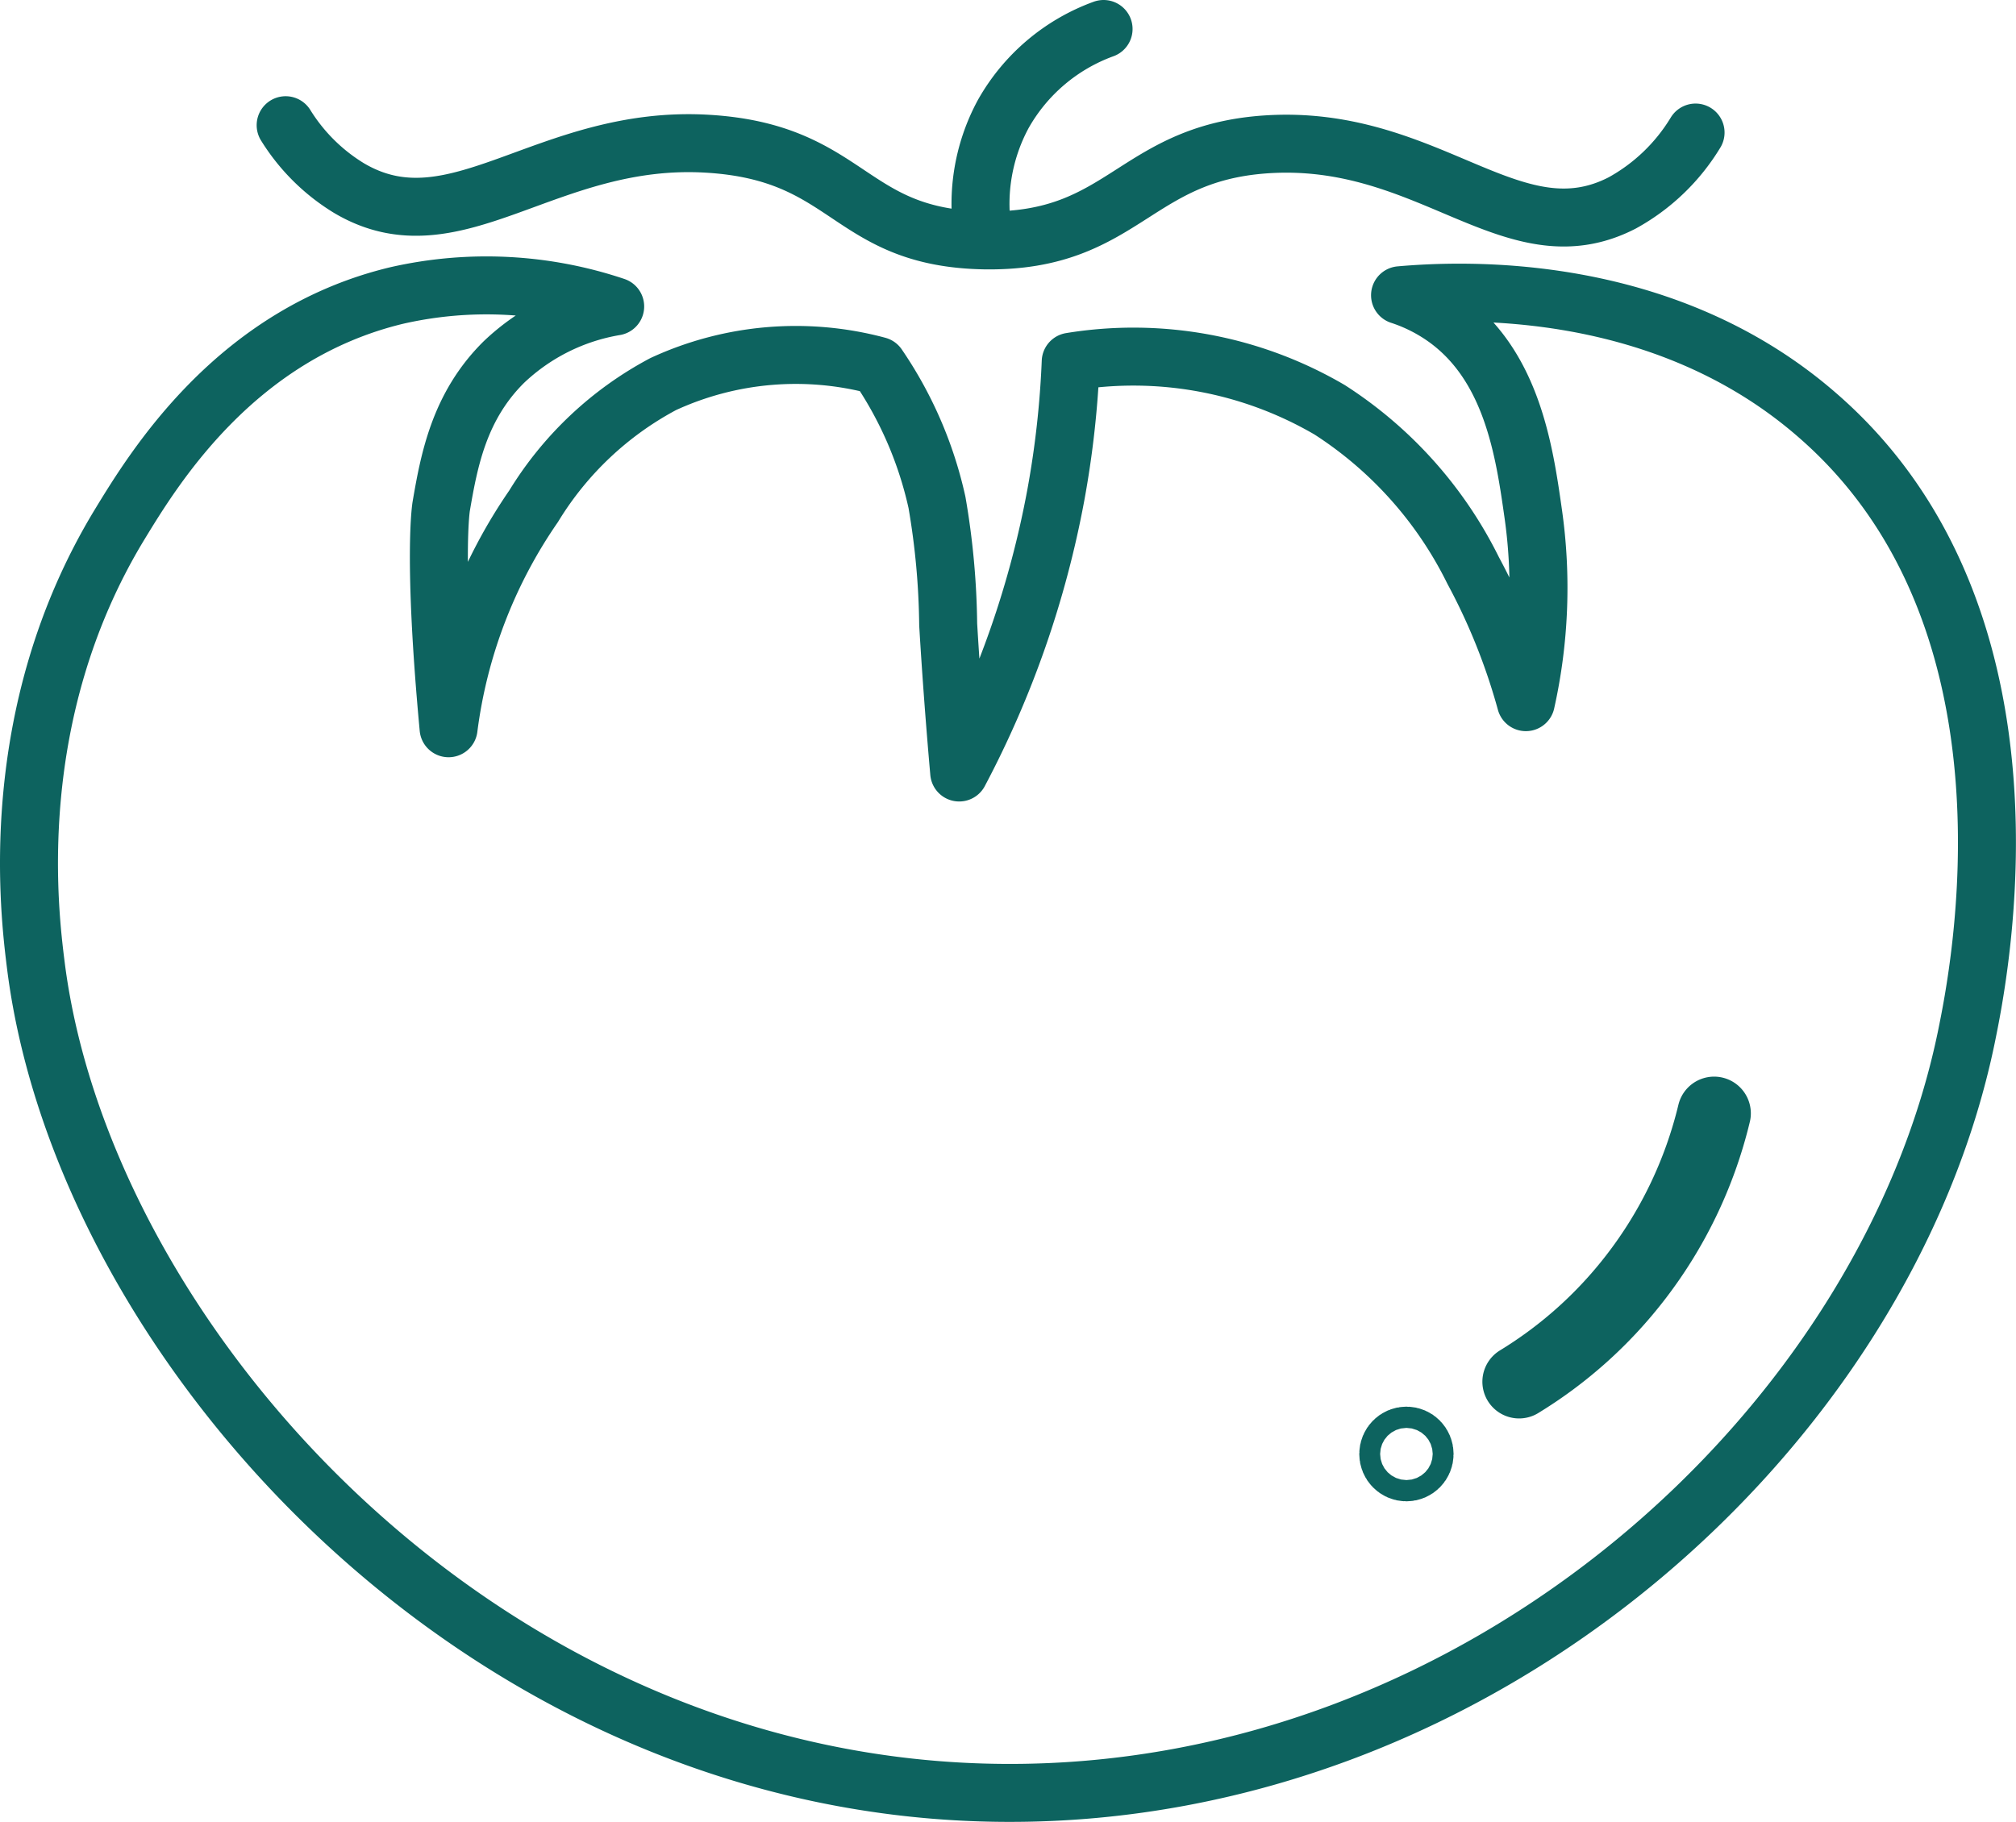 <svg xmlns="http://www.w3.org/2000/svg" viewBox="0 0 104.31 94.29"><defs><style>.cls-1,.cls-2{fill:none;stroke:#0d635f;stroke-linecap:round;stroke-linejoin:round;}.cls-1{stroke-width:3px;}.cls-2{stroke-width:3.8px;}</style></defs><g id="Layer_2" data-name="Layer 2"><path class="cls-1" d="M14.78,6.48a9.93,9.93,0,0,0,3.27,3.25C23.56,13,28.27,6.93,36.63,7.44c7.4.45,7.21,4.86,14.28,5,7.48.13,7.74-4.82,15.31-5,8-.17,12.22,5.9,17.72,3.06a10.15,10.15,0,0,0,3.79-3.64"/><path class="cls-1" d="M50.91,12.41a9.78,9.78,0,0,1,1-6.51A9.8,9.8,0,0,1,57.1,1.5"/><path class="cls-1" d="M101.75,53.63c-4.15,20.22-25,39.26-49.69,39.16C25,92.69,4.34,69.53,1.86,50,1.52,47.29.21,37,6.18,27.16c1.78-2.92,6-9.87,14.36-11.87a20.9,20.9,0,0,1,11.29.57,11,11,0,0,0-5.75,2.87c-2.32,2.29-2.84,5.08-3.25,7.47,0,0-.45,2.59.38,11.49a26,26,0,0,1,4.4-11.49,17.45,17.45,0,0,1,6.7-6.32,16.36,16.36,0,0,1,11.11-.95A20.26,20.26,0,0,1,48.48,26a39.43,39.43,0,0,1,.58,6.32q.22,3.69.57,7.66a50.26,50.26,0,0,0,5-14.36,49.31,49.31,0,0,0,.77-6.9,20.1,20.1,0,0,1,13.4,2.49,20.84,20.84,0,0,1,7.42,8.31,32.5,32.5,0,0,1,2.73,6.82,27.18,27.18,0,0,0,.38-9.76c-.46-3.24-1.1-7.69-4.59-10.15a8.69,8.69,0,0,0-2.3-1.15C75.64,15,86,14.51,94,21.46,106.19,32,102.38,50.54,101.75,53.63Z"/><path class="cls-2" d="M88.69,57.62a22.47,22.47,0,0,1-4.09,8.52,22.22,22.22,0,0,1-6,5.37"/><ellipse class="cls-2" cx="72.77" cy="75.25" rx="0.54" ry="0.55"/></g></svg>